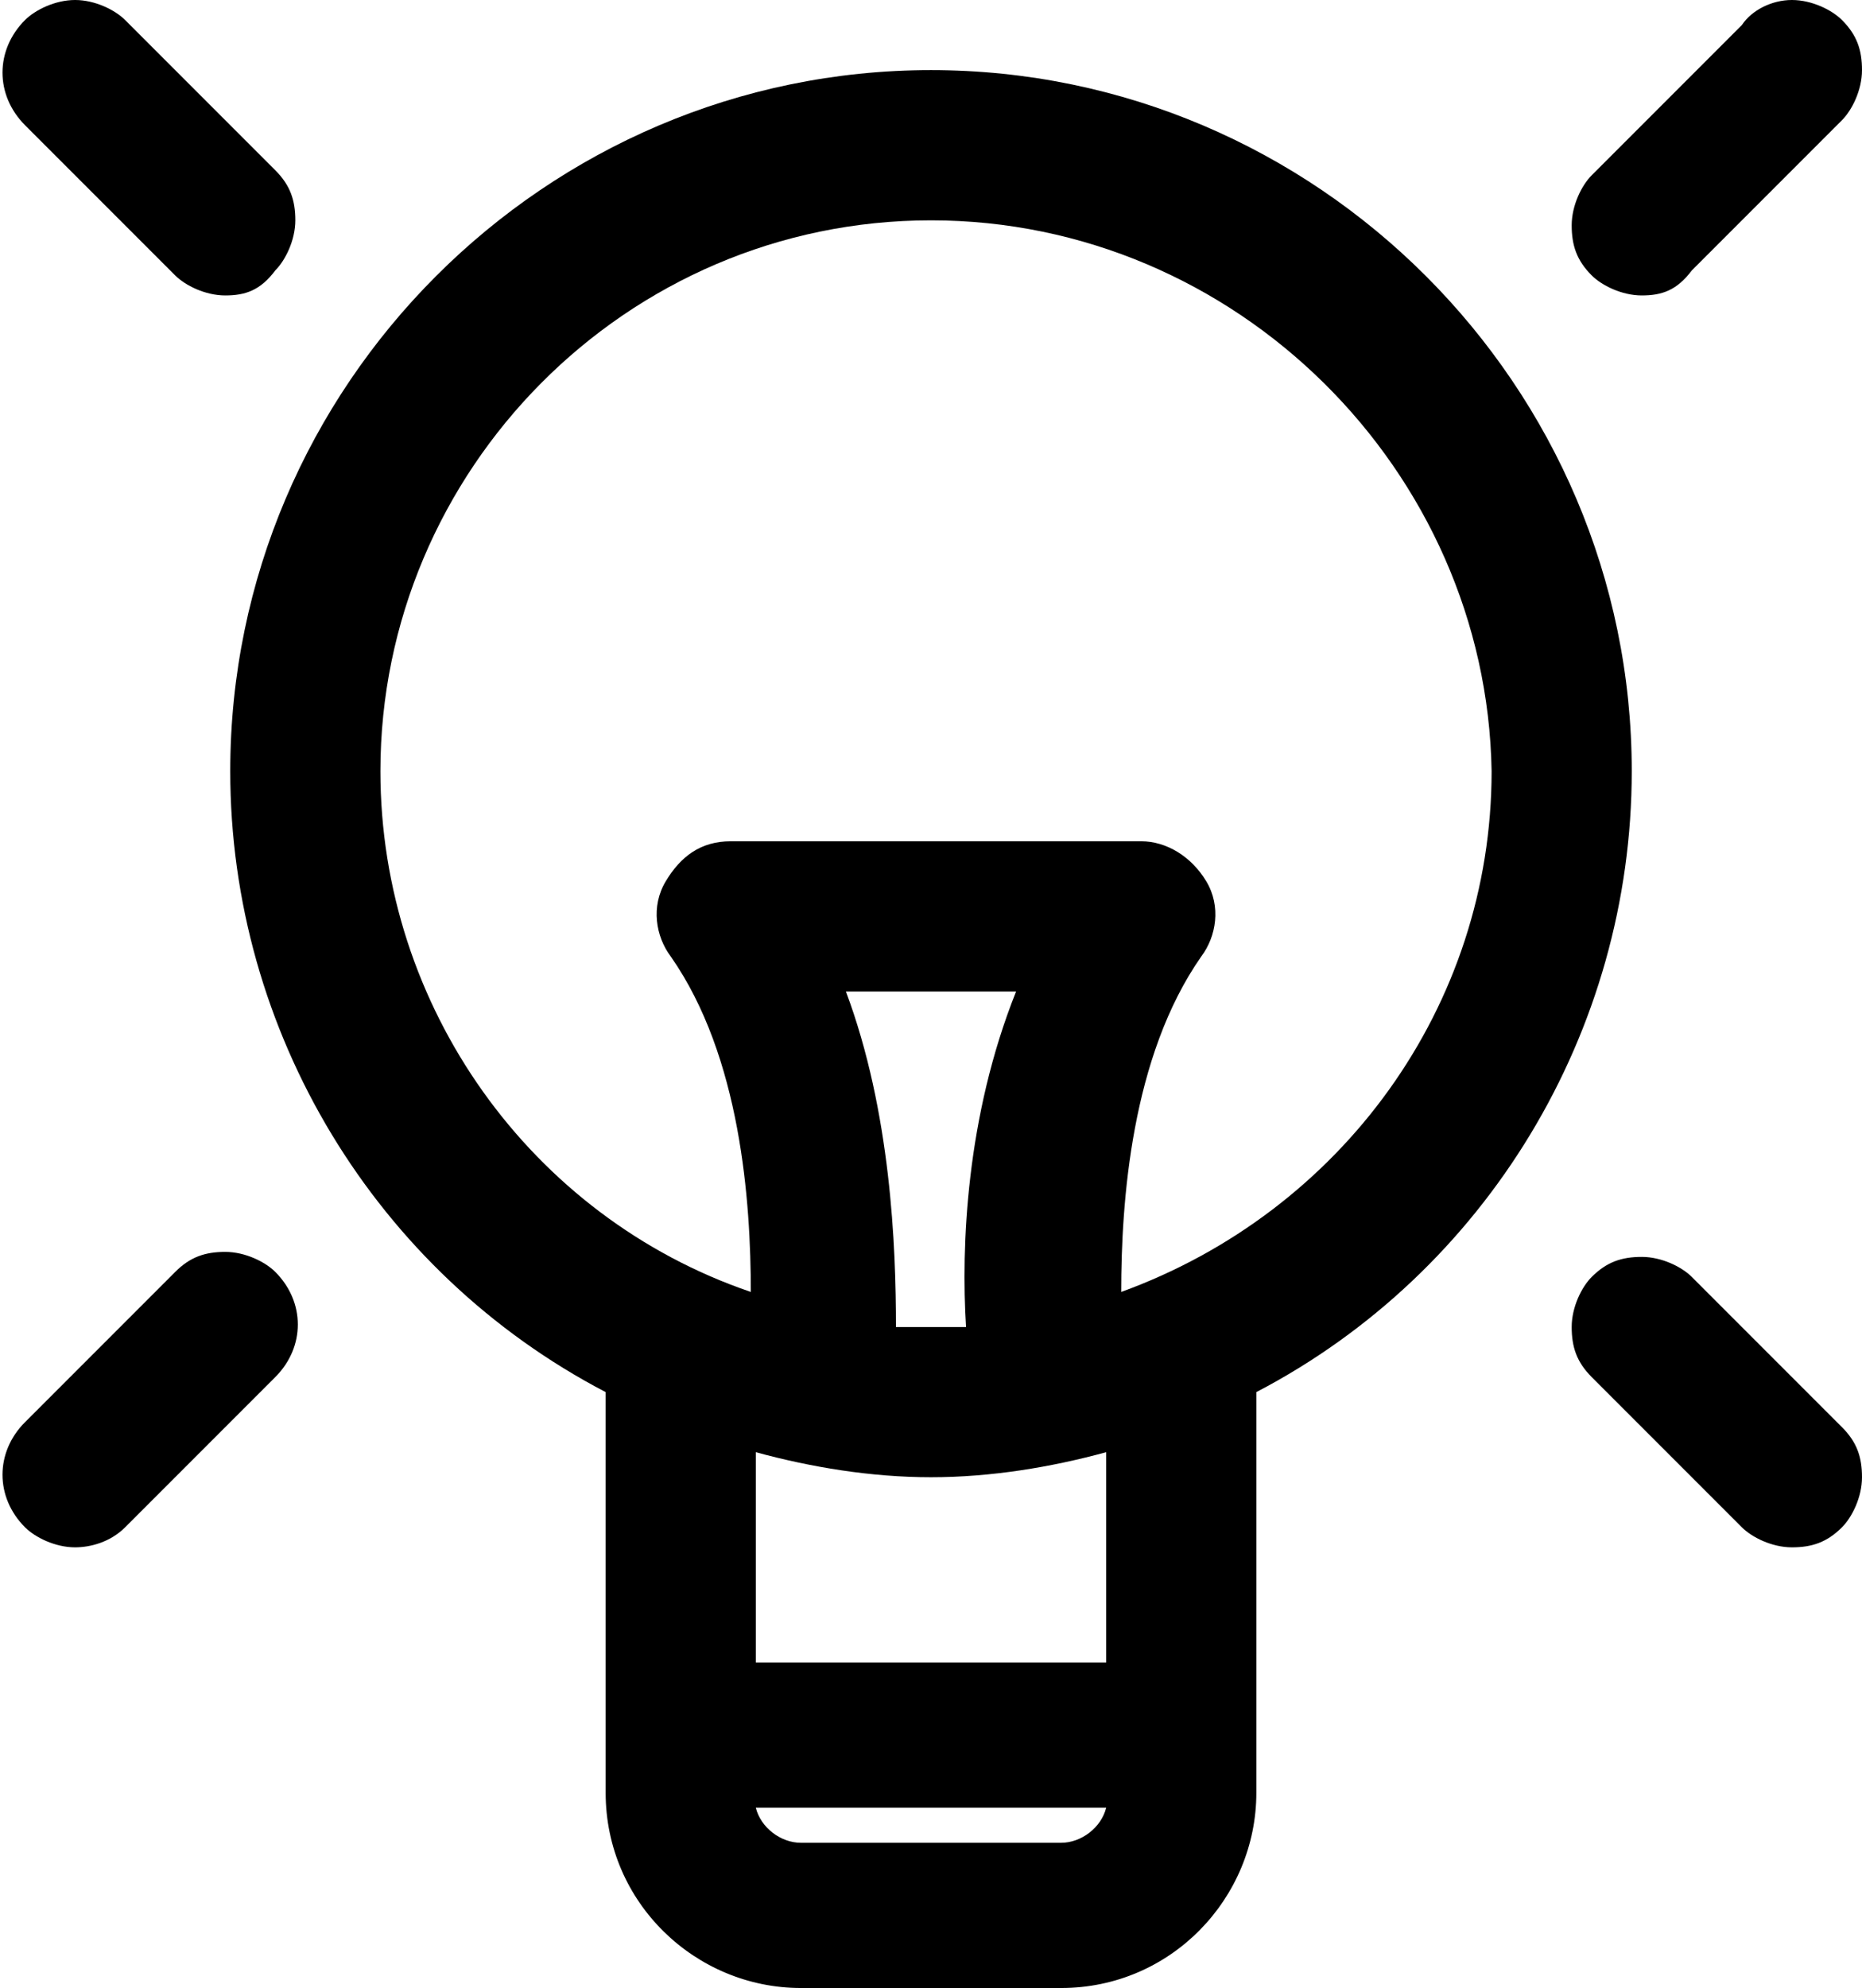 <?xml version="1.0" encoding="utf-8"?>
<!-- Generator: Adobe Illustrator 21.1.0, SVG Export Plug-In . SVG Version: 6.00 Build 0)  -->
<svg version="1.1" id="Layer_1" xmlns="http://www.w3.org/2000/svg" xmlns:xlink="http://www.w3.org/1999/xlink" x="0px" y="0px"
	 viewBox="0 0 37.2 39.7" style="enable-background:new 0 0 37.2 39.7;" xml:space="preserve">
<g>
	<g>
		<g>
			<path d="M16,39.7c-2.1,0-3.9-1.7-3.9-3.9v-8c-4.6-2.4-7.5-7.2-7.5-12.4c0-7.7,6.3-14,14-14s14,6.3,14,14c0,5.2-2.9,10-7.5,12.4v8
				c0,2.1-1.7,3.9-3.9,3.9H16z M15.1,36.1c0.1,0.4,0.5,0.7,0.9,0.7h5.2c0.4,0,0.8-0.3,0.9-0.7H15.1z M22.1,33.1V29
				c-1.1,0.3-2.3,0.5-3.5,0.5c-1.2,0-2.4-0.2-3.5-0.5v4.2H22.1z M17.9,26.5c0.2,0,0.5,0,0.7,0c0.3,0,0.5,0,0.7,0
				c-0.1-1.6,0-4.2,1-6.7h-3.4C17.8,22.2,17.9,24.9,17.9,26.5z M18.6,4.4c-6.1,0-11,5-11,11c0,4.7,3,8.9,7.4,10.4
				c0-1.8-0.2-4.7-1.6-6.7c-0.3-0.4-0.4-1-0.1-1.5c0.3-0.5,0.7-0.8,1.3-0.8h8.2c0.5,0,1,0.3,1.3,0.8s0.2,1.1-0.1,1.5
				c-1.4,2-1.6,4.9-1.6,6.7c4.4-1.6,7.4-5.7,7.4-10.4C29.7,9.4,24.7,4.4,18.6,4.4z"/>
			<path d="M4.5,5.9c-0.4,0-0.8-0.2-1-0.4l-3-3c-0.6-0.6-0.6-1.5,0-2.1C0.7,0.2,1.1,0,1.5,0c0.4,0,0.8,0.2,1,0.4l3,3
				c0.3,0.3,0.4,0.6,0.4,1s-0.2,0.8-0.4,1C5.2,5.8,4.9,5.9,4.5,5.9z"/>
			<path d="M32.8,5.9c-0.4,0-0.8-0.2-1-0.4c-0.3-0.3-0.4-0.6-0.4-1s0.2-0.8,0.4-1l3-3C35,0.2,35.4,0,35.8,0c0.4,0,0.8,0.2,1,0.4
				c0.3,0.3,0.4,0.6,0.4,1s-0.2,0.8-0.4,1l-3,3C33.5,5.8,33.2,5.9,32.8,5.9z"/>
			<path d="M35.8,30.9c-0.4,0-0.8-0.2-1-0.4l-3-3c-0.3-0.3-0.4-0.6-0.4-1c0-0.4,0.2-0.8,0.4-1c0.3-0.3,0.6-0.4,1-0.4s0.8,0.2,1,0.4
				l3,3c0.3,0.3,0.4,0.6,0.4,1s-0.2,0.8-0.4,1C36.5,30.8,36.2,30.9,35.8,30.9z"/>
			<path d="M1.5,30.9c-0.4,0-0.8-0.2-1-0.4c-0.6-0.6-0.6-1.5,0-2.1l3-3c0.3-0.3,0.6-0.4,1-0.4c0.4,0,0.8,0.2,1,0.4
				c0.6,0.6,0.6,1.5,0,2.1l-3,3C2.2,30.8,1.8,30.9,1.5,30.9z"/>
		</g>
	</g>
</g>
</svg>

